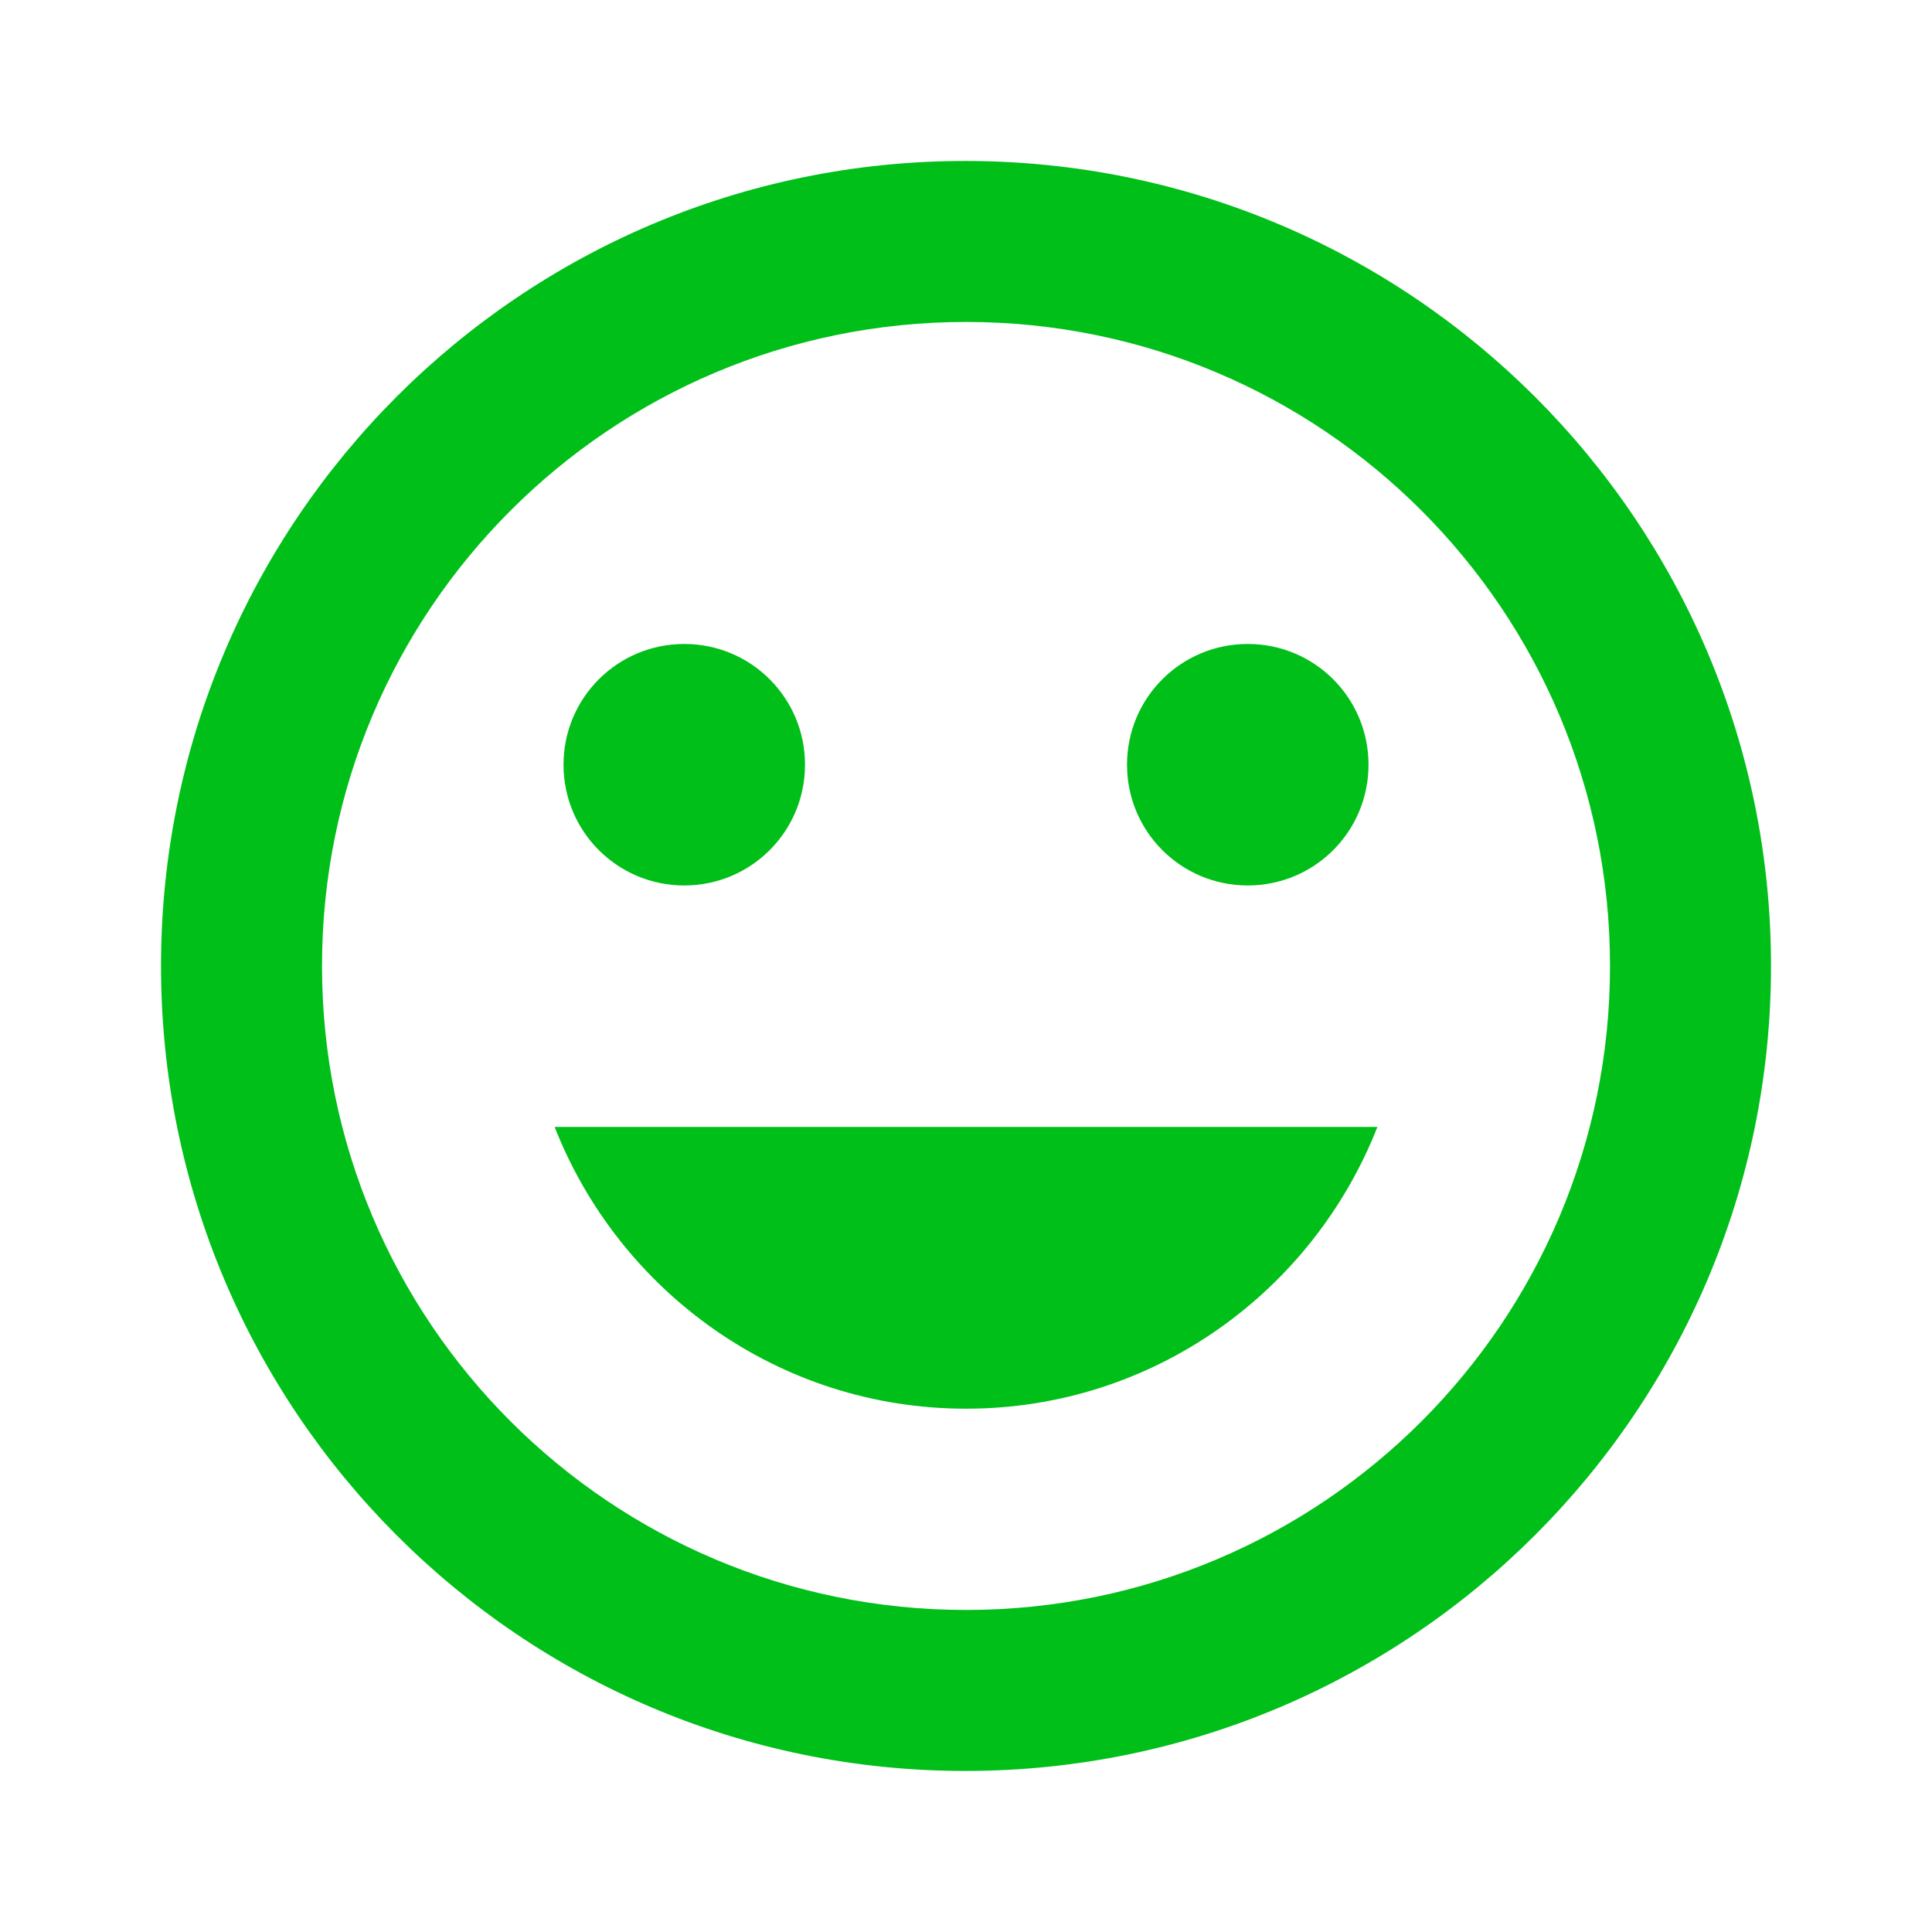 <svg width="70" height="70" viewBox="0 0 70 70" fill="none" xmlns="http://www.w3.org/2000/svg">
<path d="M34.971 5.832C18.872 5.832 5.834 18.899 5.834 34.999C5.834 51.099 18.872 64.165 34.971 64.165C51.101 64.165 64.167 51.099 64.167 34.999C64.167 18.899 51.101 5.832 34.971 5.832ZM35.001 58.332C22.109 58.332 11.667 47.89 11.667 34.999C11.667 22.107 22.109 11.665 35.001 11.665C47.892 11.665 58.334 22.107 58.334 34.999C58.334 47.89 47.892 58.332 35.001 58.332ZM45.209 32.082C47.63 32.082 49.584 30.128 49.584 27.707C49.584 25.286 47.63 23.332 45.209 23.332C42.788 23.332 40.834 25.286 40.834 27.707C40.834 30.128 42.788 32.082 45.209 32.082ZM24.792 32.082C27.213 32.082 29.167 30.128 29.167 27.707C29.167 25.286 27.213 23.332 24.792 23.332C22.372 23.332 20.417 25.286 20.417 27.707C20.417 30.128 22.372 32.082 24.792 32.082ZM35.001 51.04C41.797 51.04 47.572 46.782 49.905 40.832H20.096C22.43 46.782 28.205 51.04 35.001 51.04Z" fill="#00BF18"/>
</svg>
